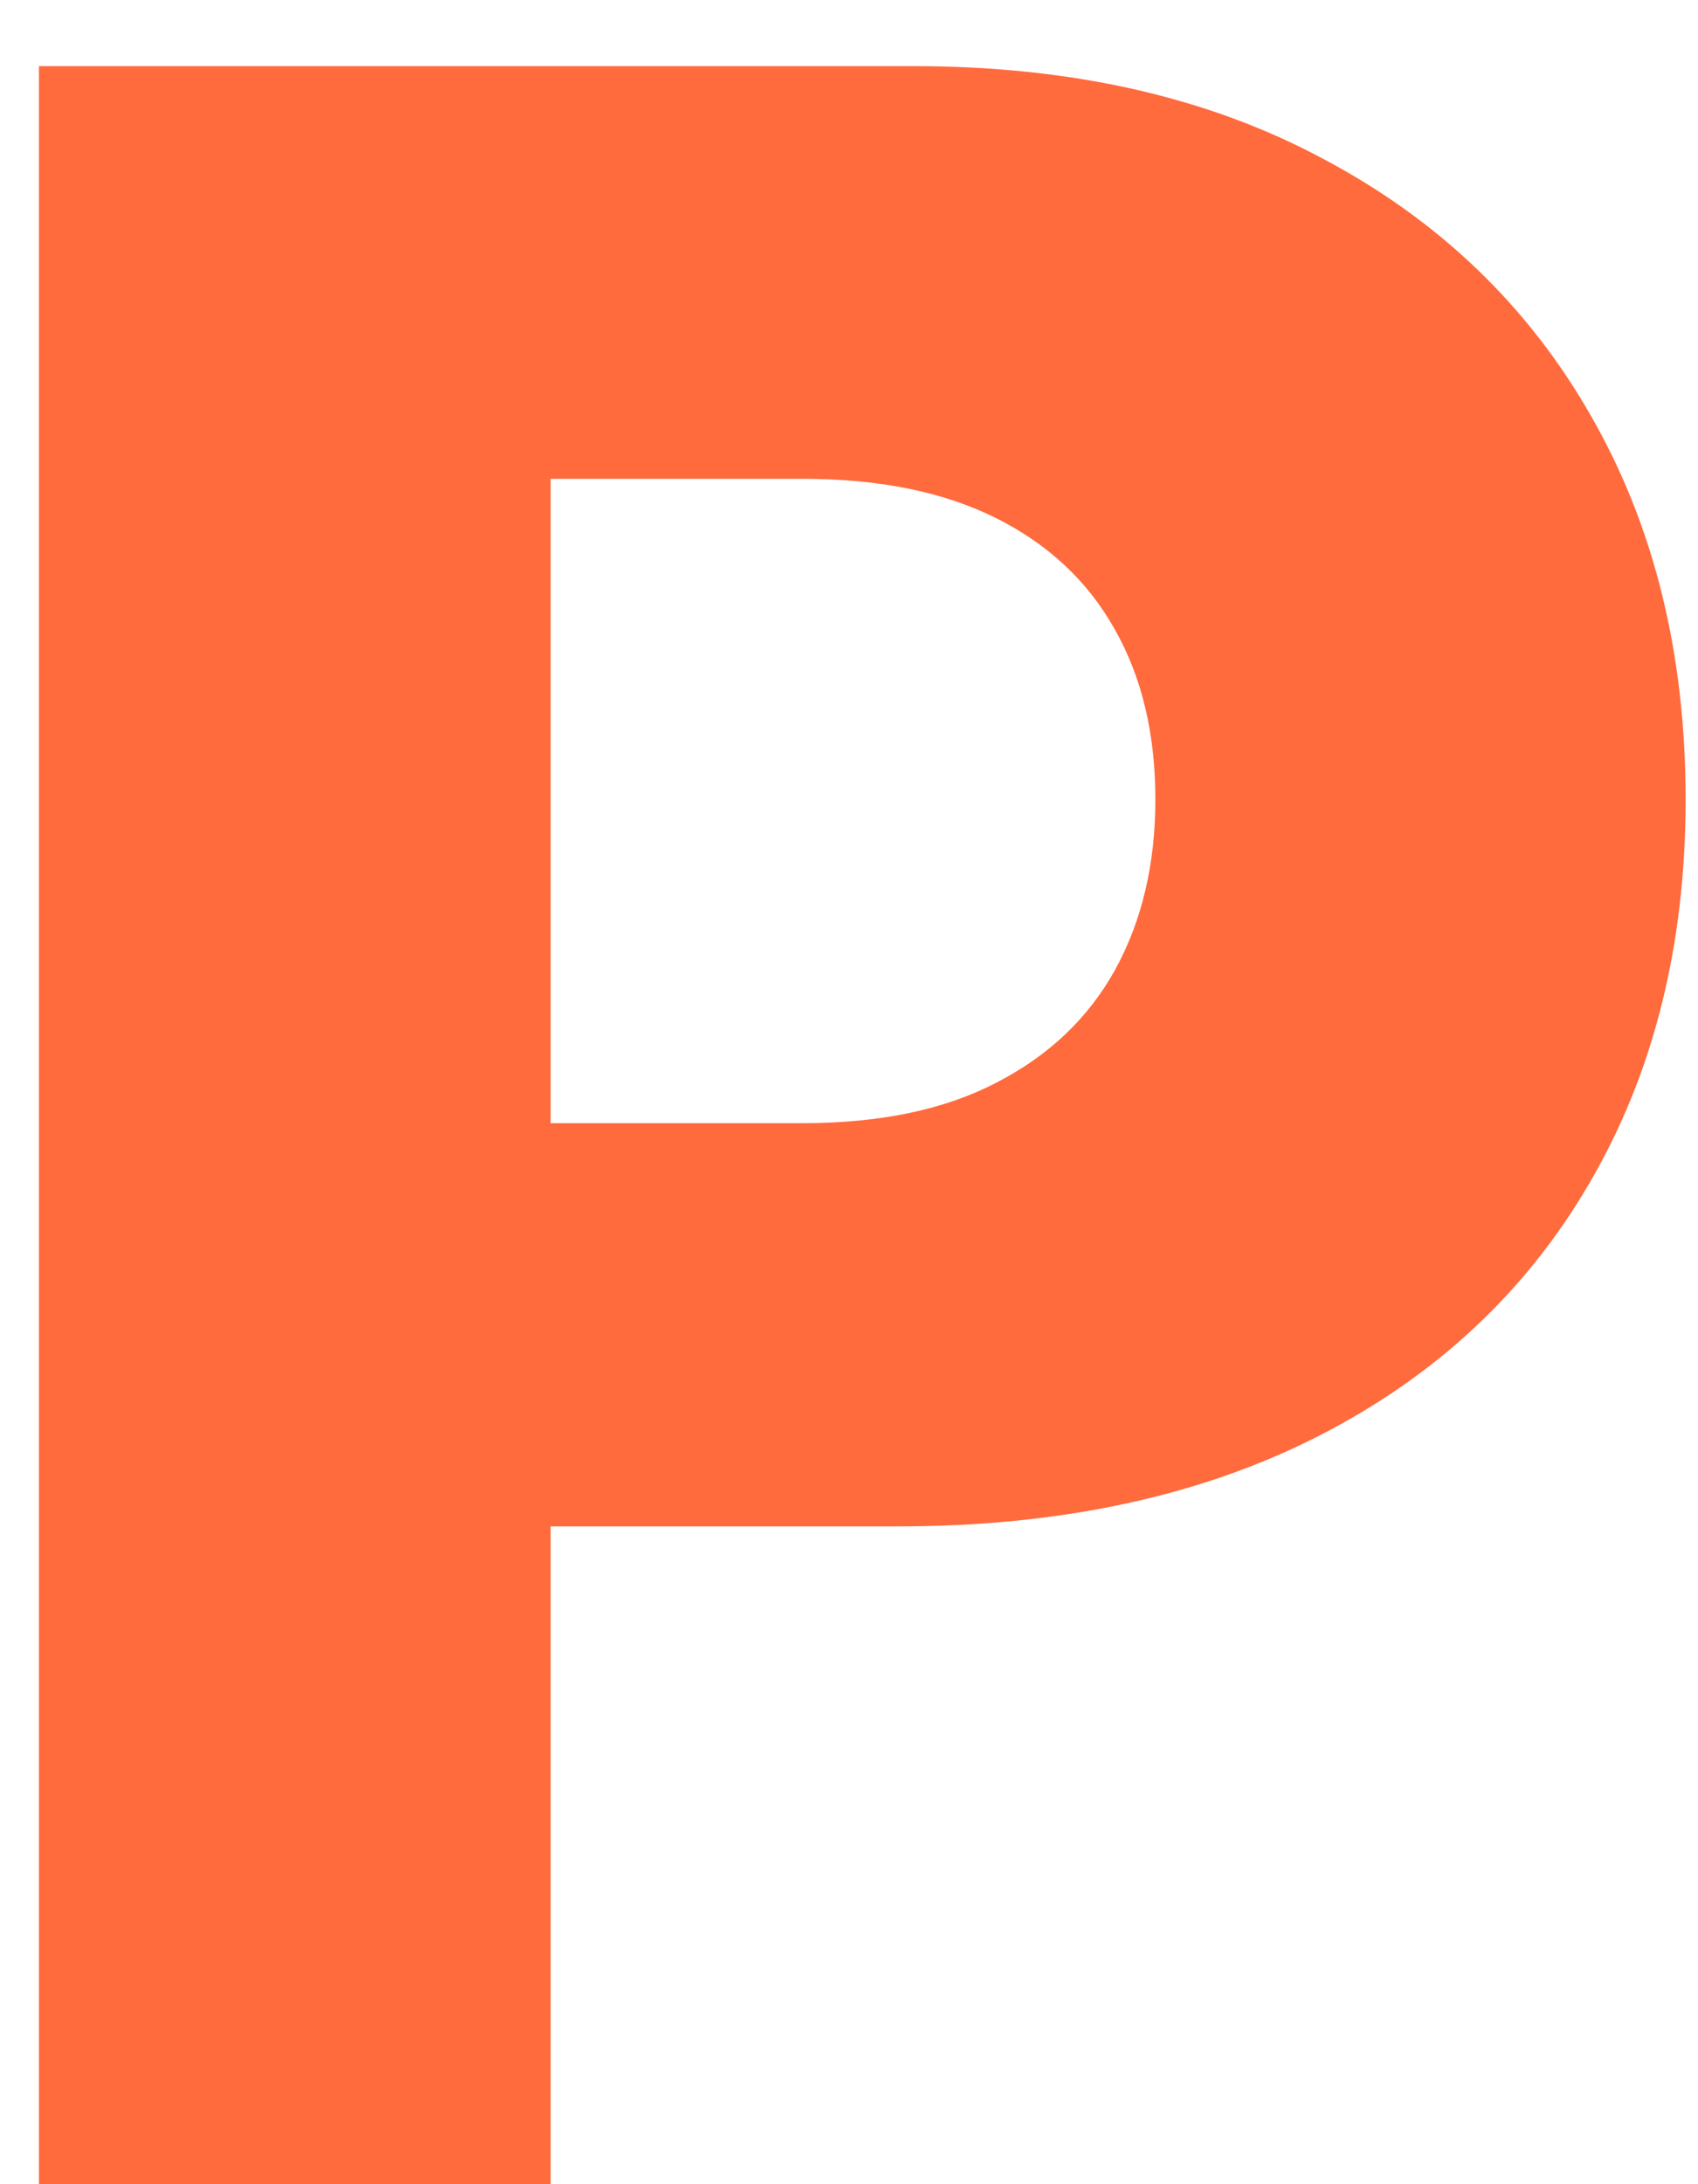<svg width="14" height="18" viewBox="0 0 14 18" fill="none" xmlns="http://www.w3.org/2000/svg">
<path d="M0.321 18V0.545H7.531C8.838 0.545 9.966 0.801 10.915 1.312C11.869 1.818 12.605 2.526 13.122 3.435C13.639 4.338 13.898 5.389 13.898 6.588C13.898 7.793 13.633 8.847 13.105 9.75C12.582 10.648 11.835 11.344 10.864 11.838C9.892 12.332 8.739 12.579 7.403 12.579H2.955V9.256H6.619C7.256 9.256 7.787 9.145 8.213 8.923C8.645 8.702 8.972 8.392 9.193 7.994C9.415 7.591 9.526 7.122 9.526 6.588C9.526 6.048 9.415 5.582 9.193 5.19C8.972 4.793 8.645 4.486 8.213 4.27C7.781 4.054 7.25 3.946 6.619 3.946H4.54V18H0.321Z" fill="#FF6B3D"/>
</svg>
